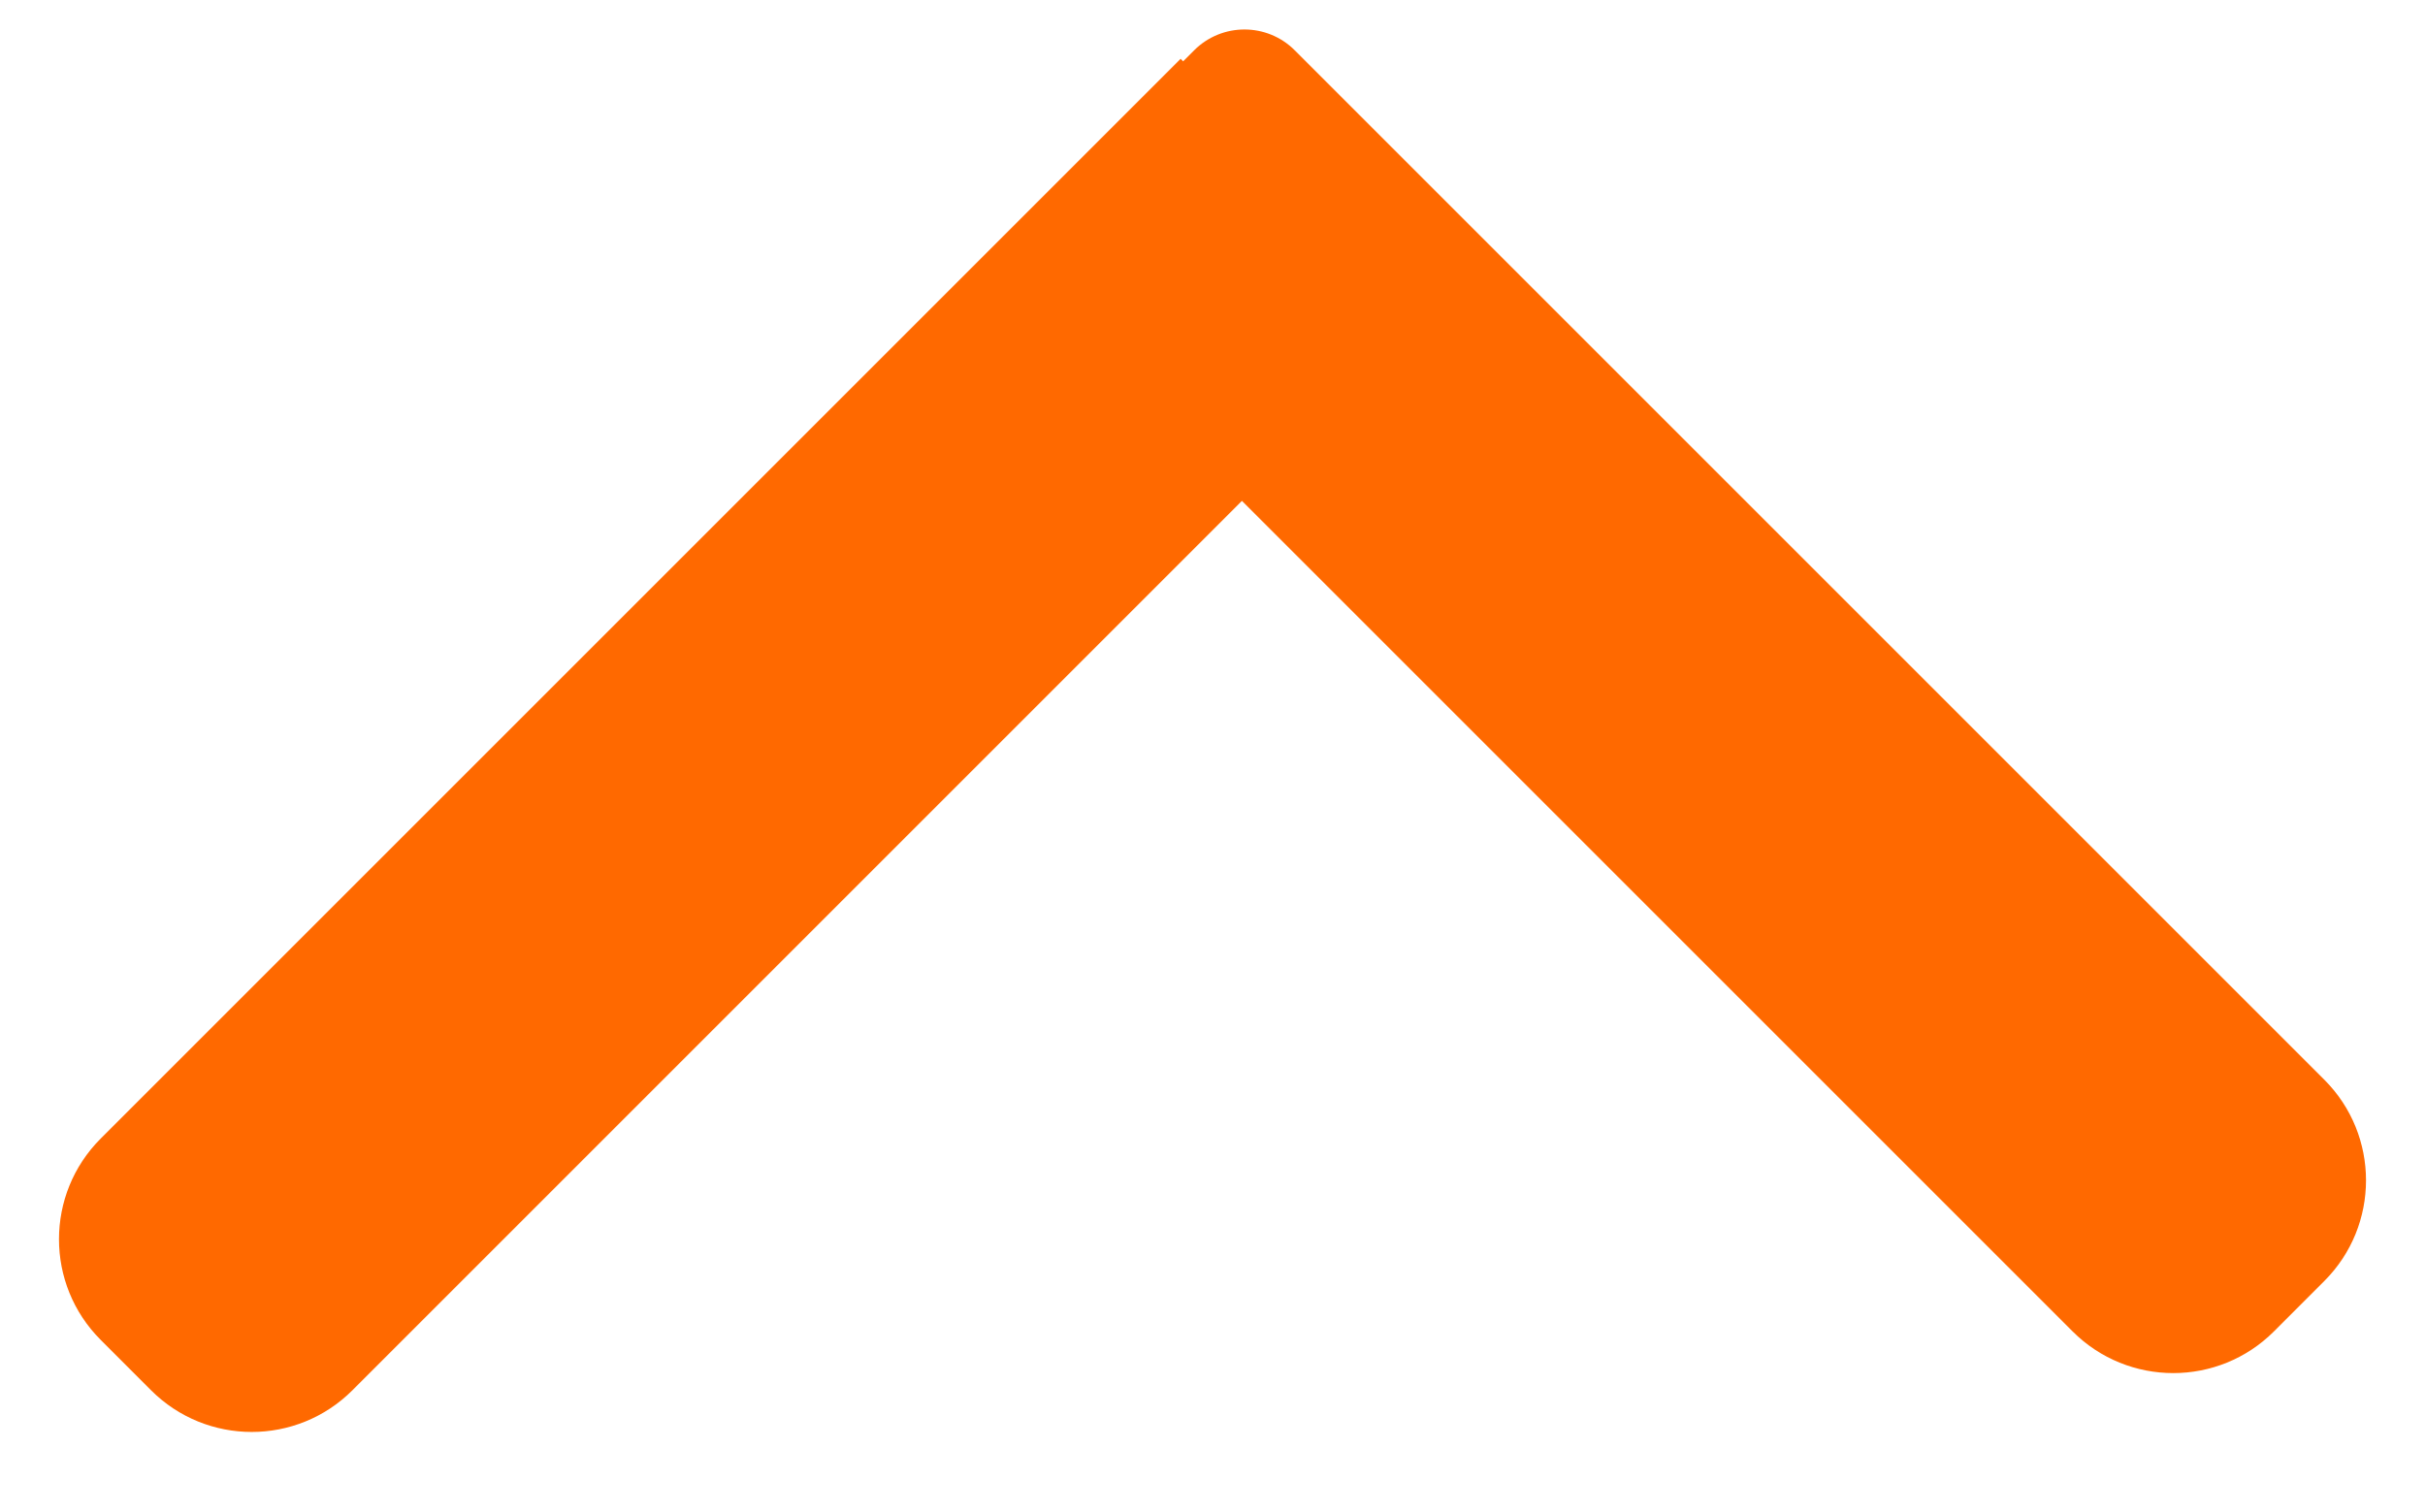 <svg width="93" height="58" viewBox="0 0 93 58" fill="none" xmlns="http://www.w3.org/2000/svg">
<path d="M3.862 51.394C1.729 49.262 1.729 45.804 3.862 43.671L45.277 2.256L54.931 11.909L13.516 53.325C11.383 55.458 7.925 55.458 5.792 53.325L3.862 51.394Z" fill="#FF6900"/>
<path d="M89.138 49.136C91.271 47.003 91.271 43.545 89.138 41.413L49.656 1.931C48.59 0.864 46.861 0.864 45.795 1.931L38.071 9.654L79.484 51.067C81.617 53.2 85.075 53.2 87.208 51.067L89.138 49.136Z" fill="#FF6900"/>
</svg>
